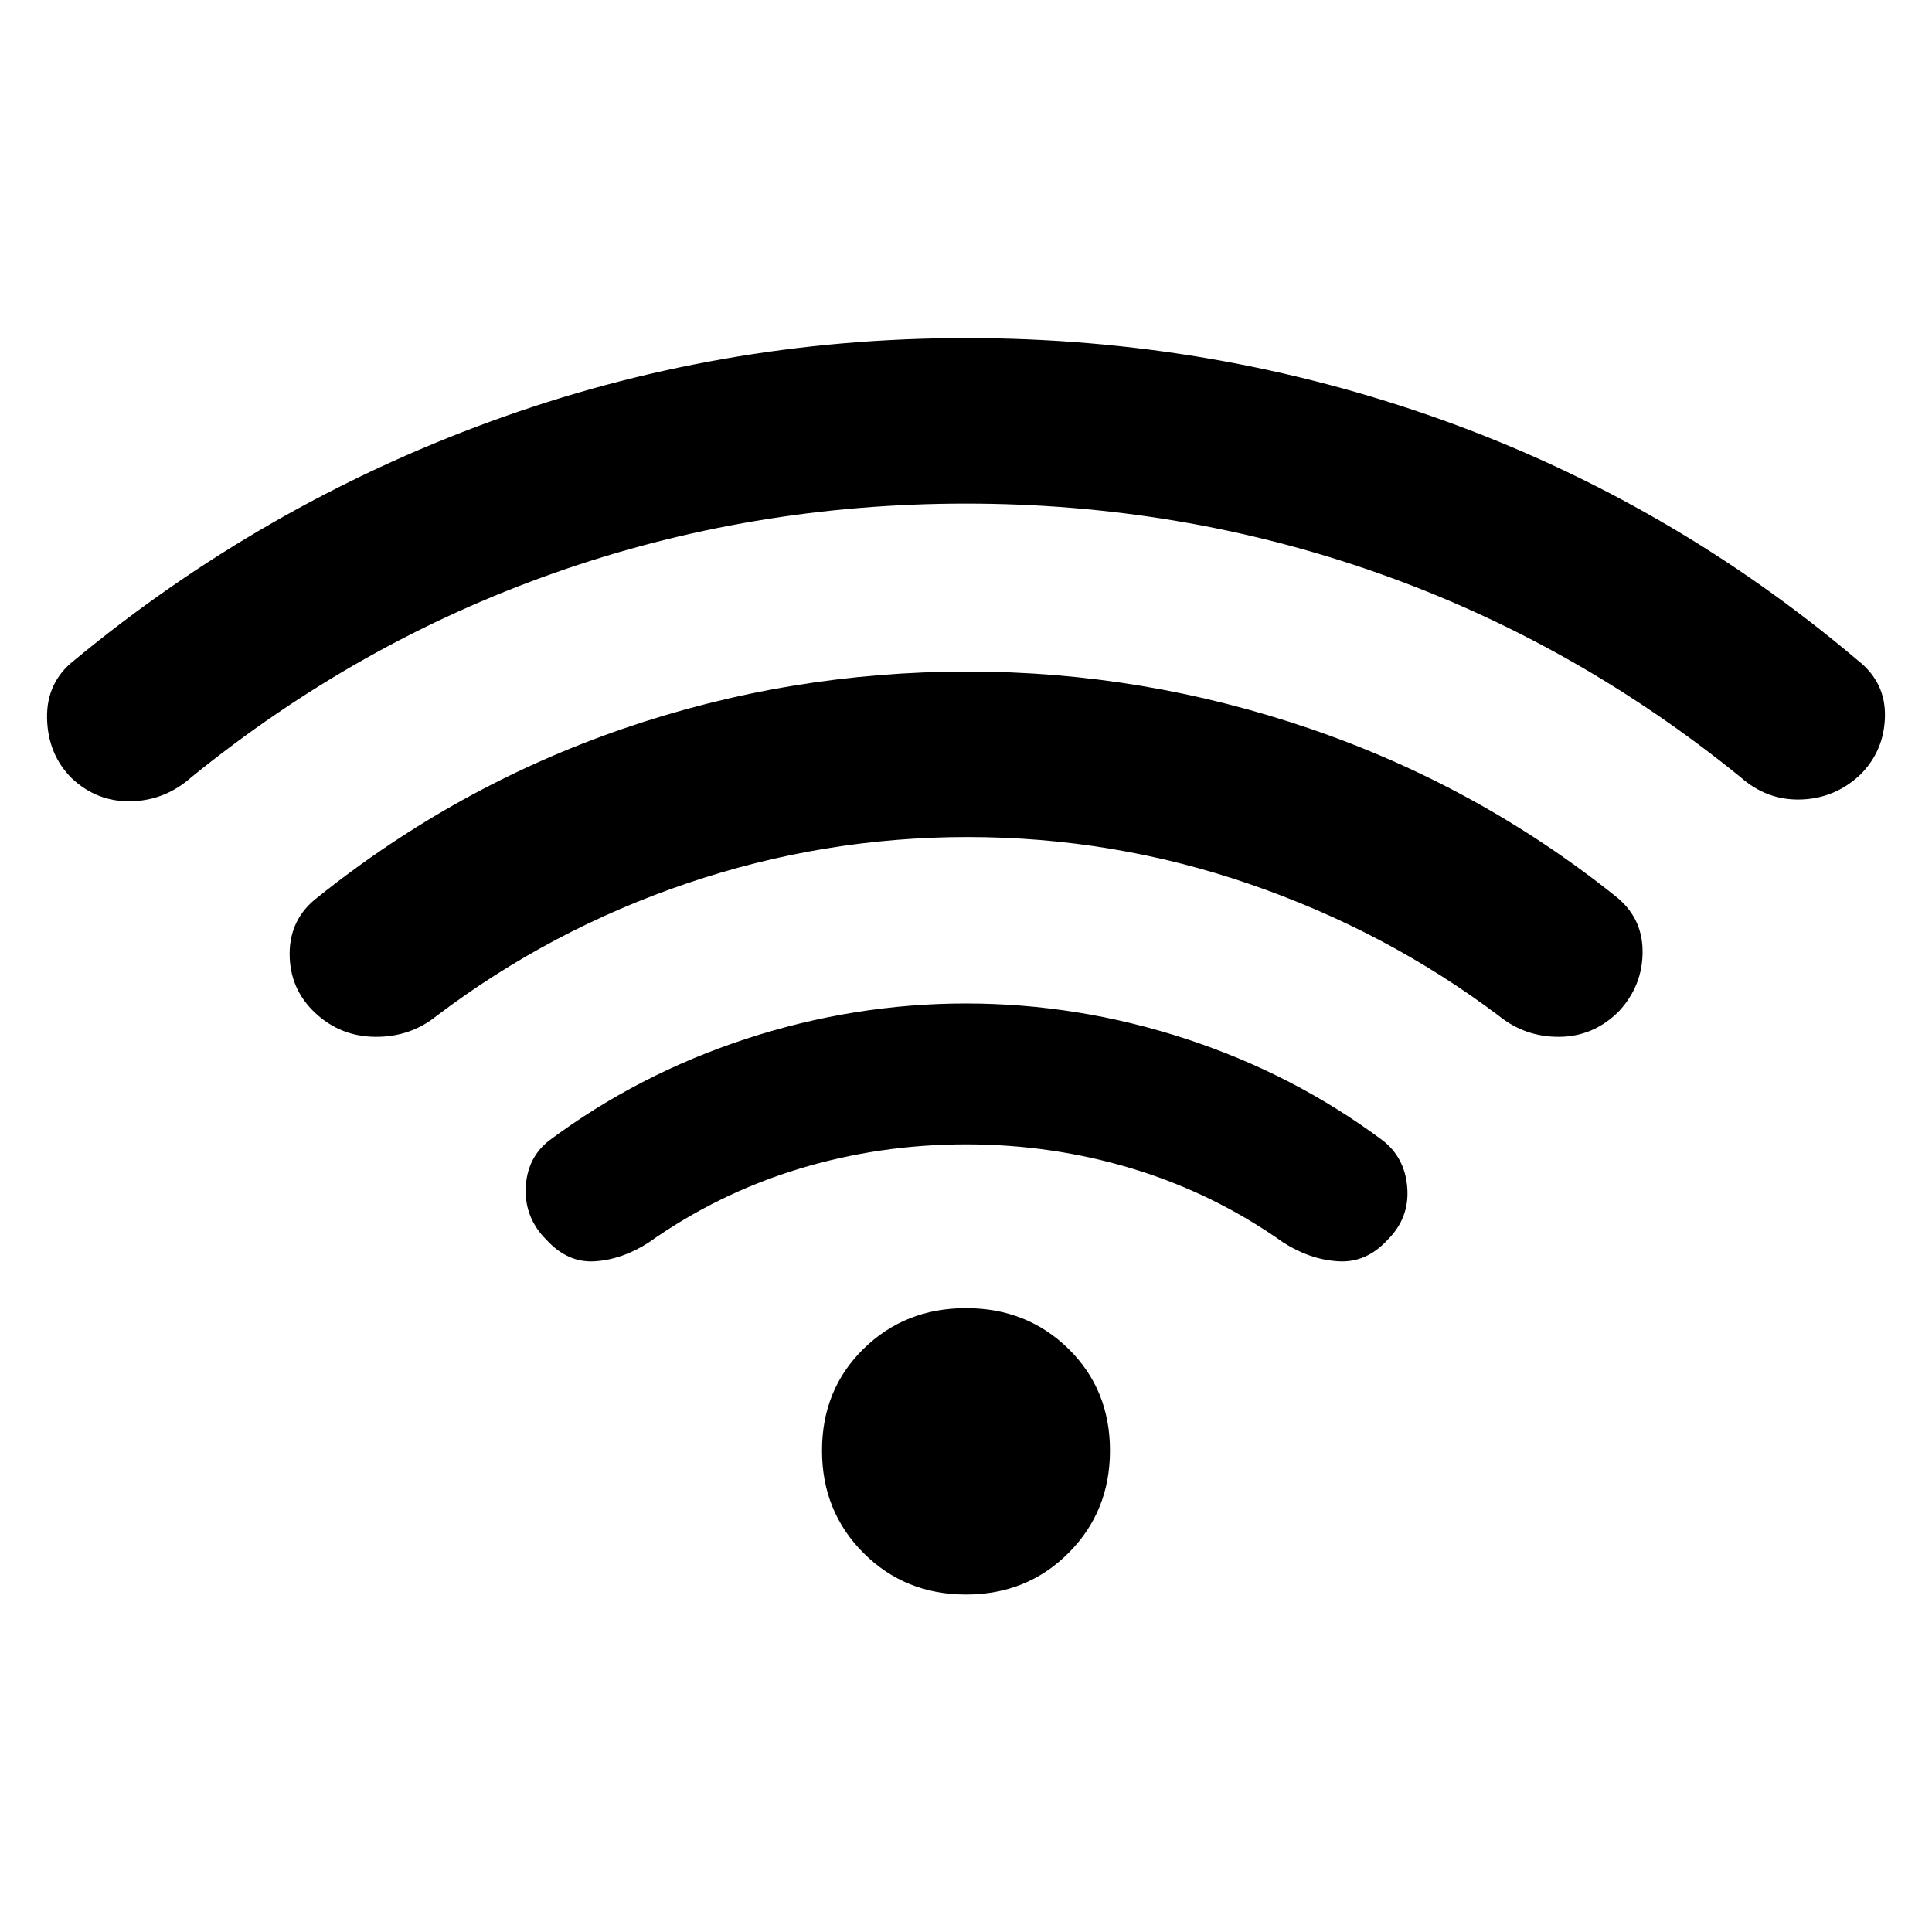 <svg xmlns="http://www.w3.org/2000/svg" height="24" viewBox="0 -960 960 960" width="24"><path d="M480-391.38q-43.08 0-83.27 12.26-40.19 12.27-74.5 36.58-13.08 8.39-26.61 9.27-13.54.89-24.16-10.73-10.84-10.85-10.23-25.77.62-14.92 11.69-23.54 44.16-32.92 97.81-50.5 53.65-17.57 109.27-17.57t109.27 17.57q53.65 17.58 97.81 50.5 11.07 8.62 12.19 23.54 1.11 14.92-9.73 25.77-10.62 11.62-24.66 10.73-14.03-.88-27.11-9.27-34.31-24.31-74.5-36.58-40.19-12.26-83.27-12.26Zm0-318.39q-106.77 0-204.54 34.46T95.15-573.85q-13.07 11.62-30 12-16.92.39-29.53-11.46-11.85-11.84-12.24-29.77Q23-621 36.85-631.85 130-708.92 243.46-750.46 356.92-792 480-792t236.54 40.65Q830-710.69 923.15-631.85 937-621 936.62-603.96q-.39 17.04-12.24 28.88-12.61 11.85-29.53 12.35-16.93.5-30-11.12-82.54-67-180.31-101.46-97.77-34.46-204.54-34.46Zm.77 165.69q-71.54 0-139.35 23-67.8 23-124.34 65.77-13.08 10.62-30.5 10.5-17.43-.11-30.04-11.96-12.62-11.85-12.62-29.27t13.85-28.04q69.15-55.38 151.77-83.8 82.61-28.43 171.46-28.43 87.08 0 170.08 28.43 83 28.42 151.15 82.8 13.85 10.62 13.96 27.66.12 17.04-11.73 29.88-12.61 12.62-29.65 12.73-17.04.12-30.12-10.5-55.77-42-123.69-65.38-67.92-23.39-140.23-23.39ZM480-167.69q-30.31 0-50.92-20.62-20.62-20.61-20.62-50.92 0-30.31 20.62-50.54Q449.69-310 480-310q30.31 0 50.92 20.23 20.62 20.23 20.62 50.54t-20.62 50.92q-20.61 20.62-50.92 20.62Z"/></svg>